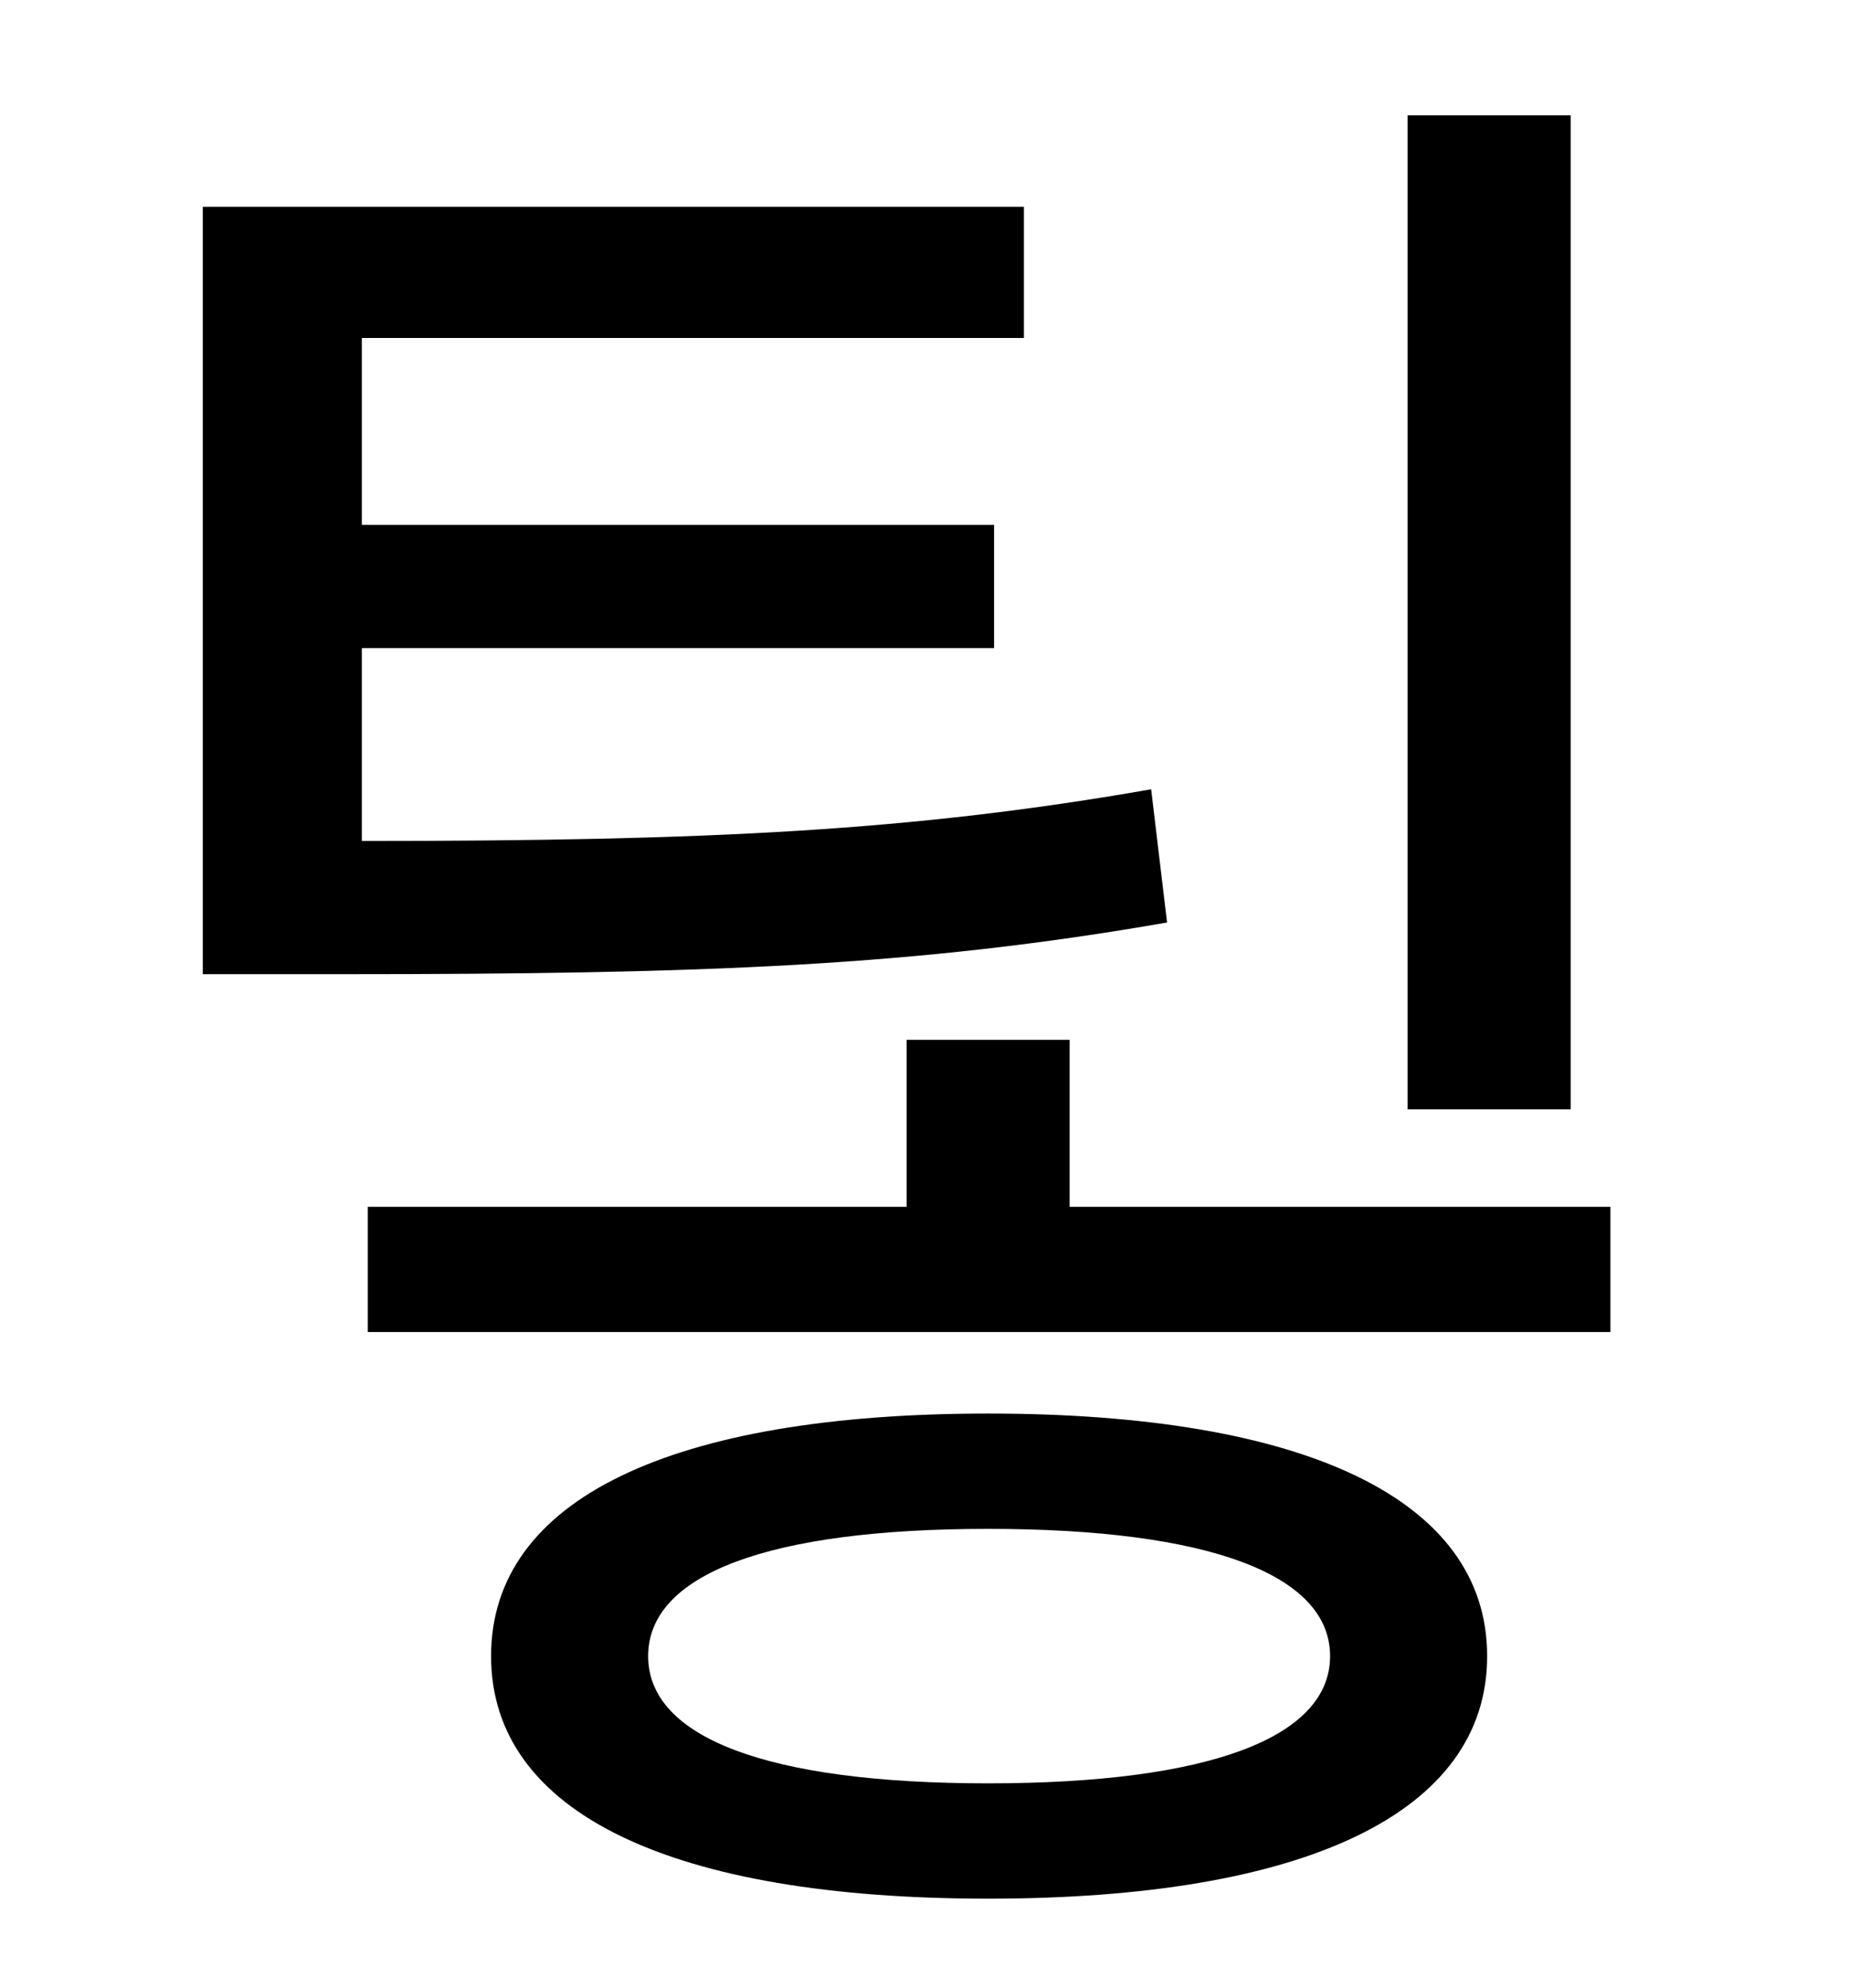 <?xml version="1.0" standalone="no"?>
<!DOCTYPE svg PUBLIC "-//W3C//DTD SVG 1.1//EN" "http://www.w3.org/Graphics/SVG/1.1/DTD/svg11.dtd" >
<svg xmlns="http://www.w3.org/2000/svg" xmlns:xlink="http://www.w3.org/1999/xlink" version="1.1" viewBox="-10 0 930 1000">
   <path fill="currentColor"
d="M780 58v500h-82v-500h82zM569 397l8 67c-126 22 -232 26 -416 26h-69v-386h413v66h-333v94h318v62h-318v97c175 0 277 -5 397 -26zM487 897c111 0 172 -23 172 -64s-61 -64 -172 -64s-171 23 -171 64s60 64 171 64zM487 711c159 0 251 43 251 122s-92 122 -251 122
s-250 -43 -250 -122s91 -122 250 -122zM528 607h272v63h-625v-63h271v-84h82v84z" />
</svg>
